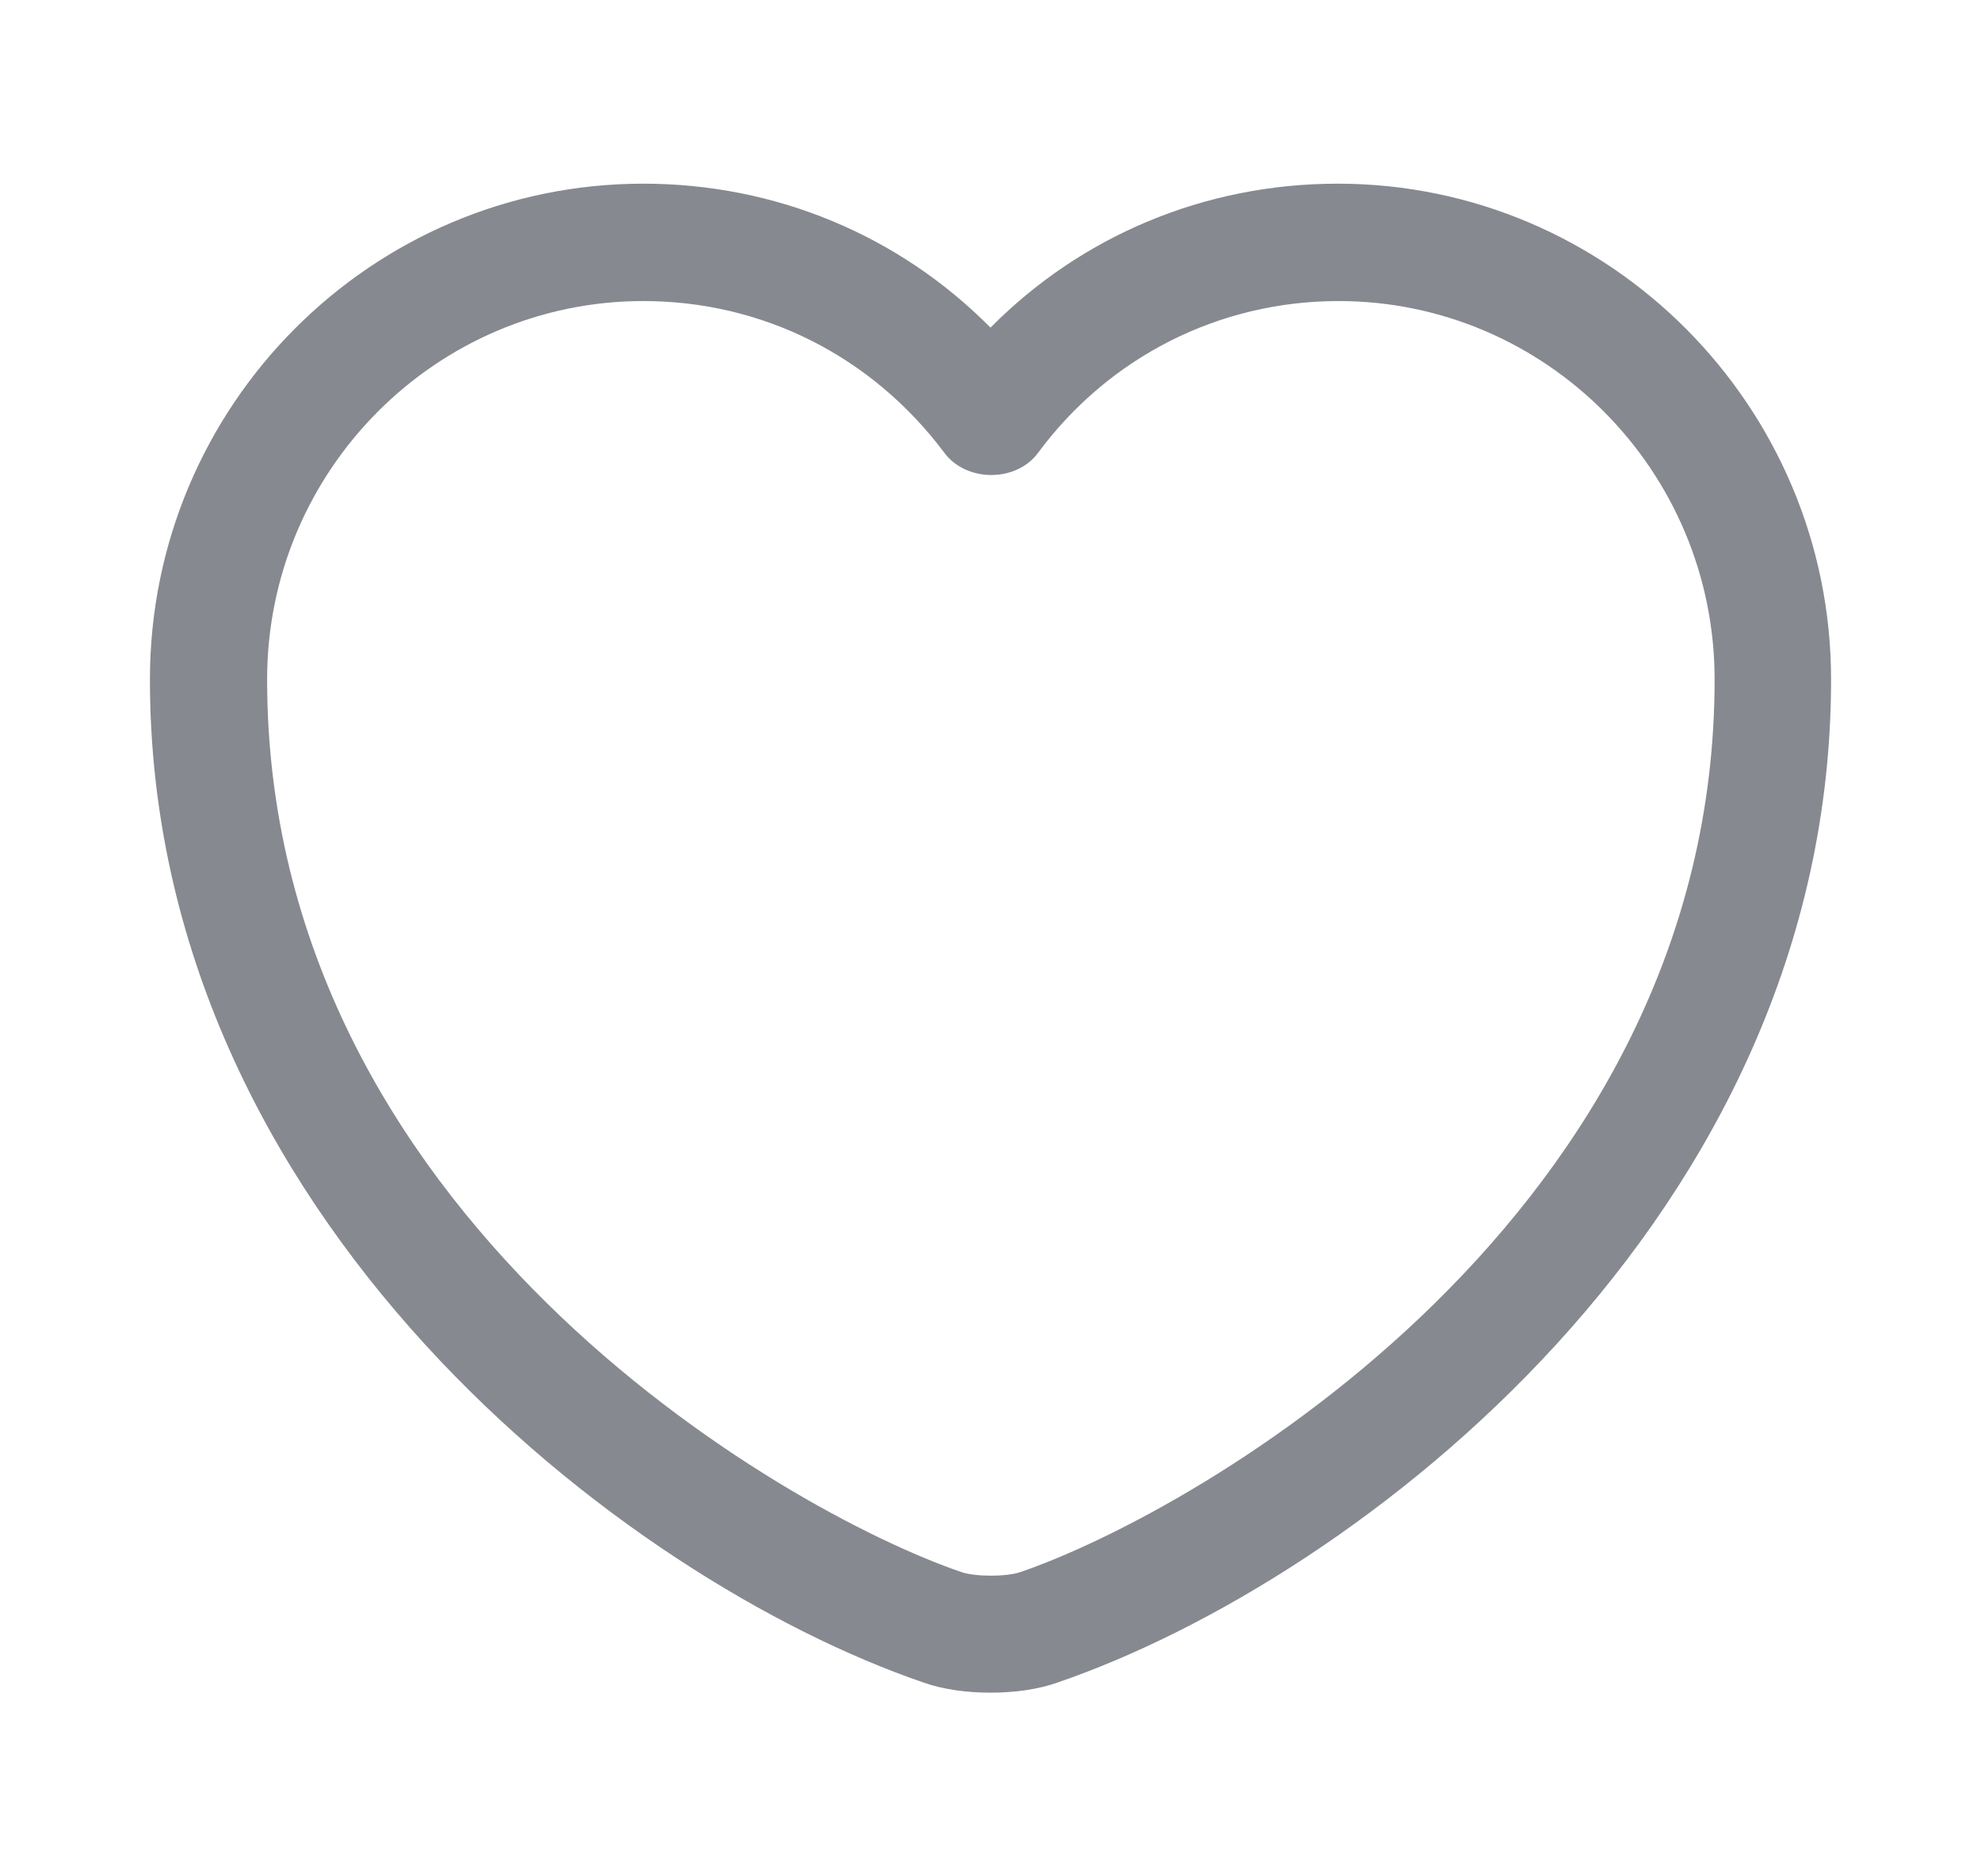 <svg xmlns="http://www.w3.org/2000/svg" width="19" height="18" viewBox="0 0 19 18" fill="none">
<path d="M9.5 16.238C9.268 16.238 9.043 16.207 8.855 16.14C5.99 15.158 1.438 11.67 1.438 6.518C1.438 3.893 3.56 1.762 6.17 1.762C7.438 1.762 8.623 2.257 9.5 3.143C10.377 2.257 11.562 1.762 12.83 1.762C15.44 1.762 17.562 3.9 17.562 6.518C17.562 11.678 13.01 15.158 10.145 16.14C9.957 16.207 9.732 16.238 9.5 16.238ZM6.17 2.888C4.183 2.888 2.562 4.515 2.562 6.518C2.562 11.64 7.49 14.49 9.223 15.082C9.357 15.127 9.65 15.127 9.785 15.082C11.51 14.49 16.445 11.648 16.445 6.518C16.445 4.515 14.825 2.888 12.838 2.888C11.697 2.888 10.64 3.42 9.957 4.343C9.748 4.628 9.268 4.628 9.057 4.343C8.36 3.413 7.31 2.888 6.17 2.888Z" fill="#86898F"/>
</svg>